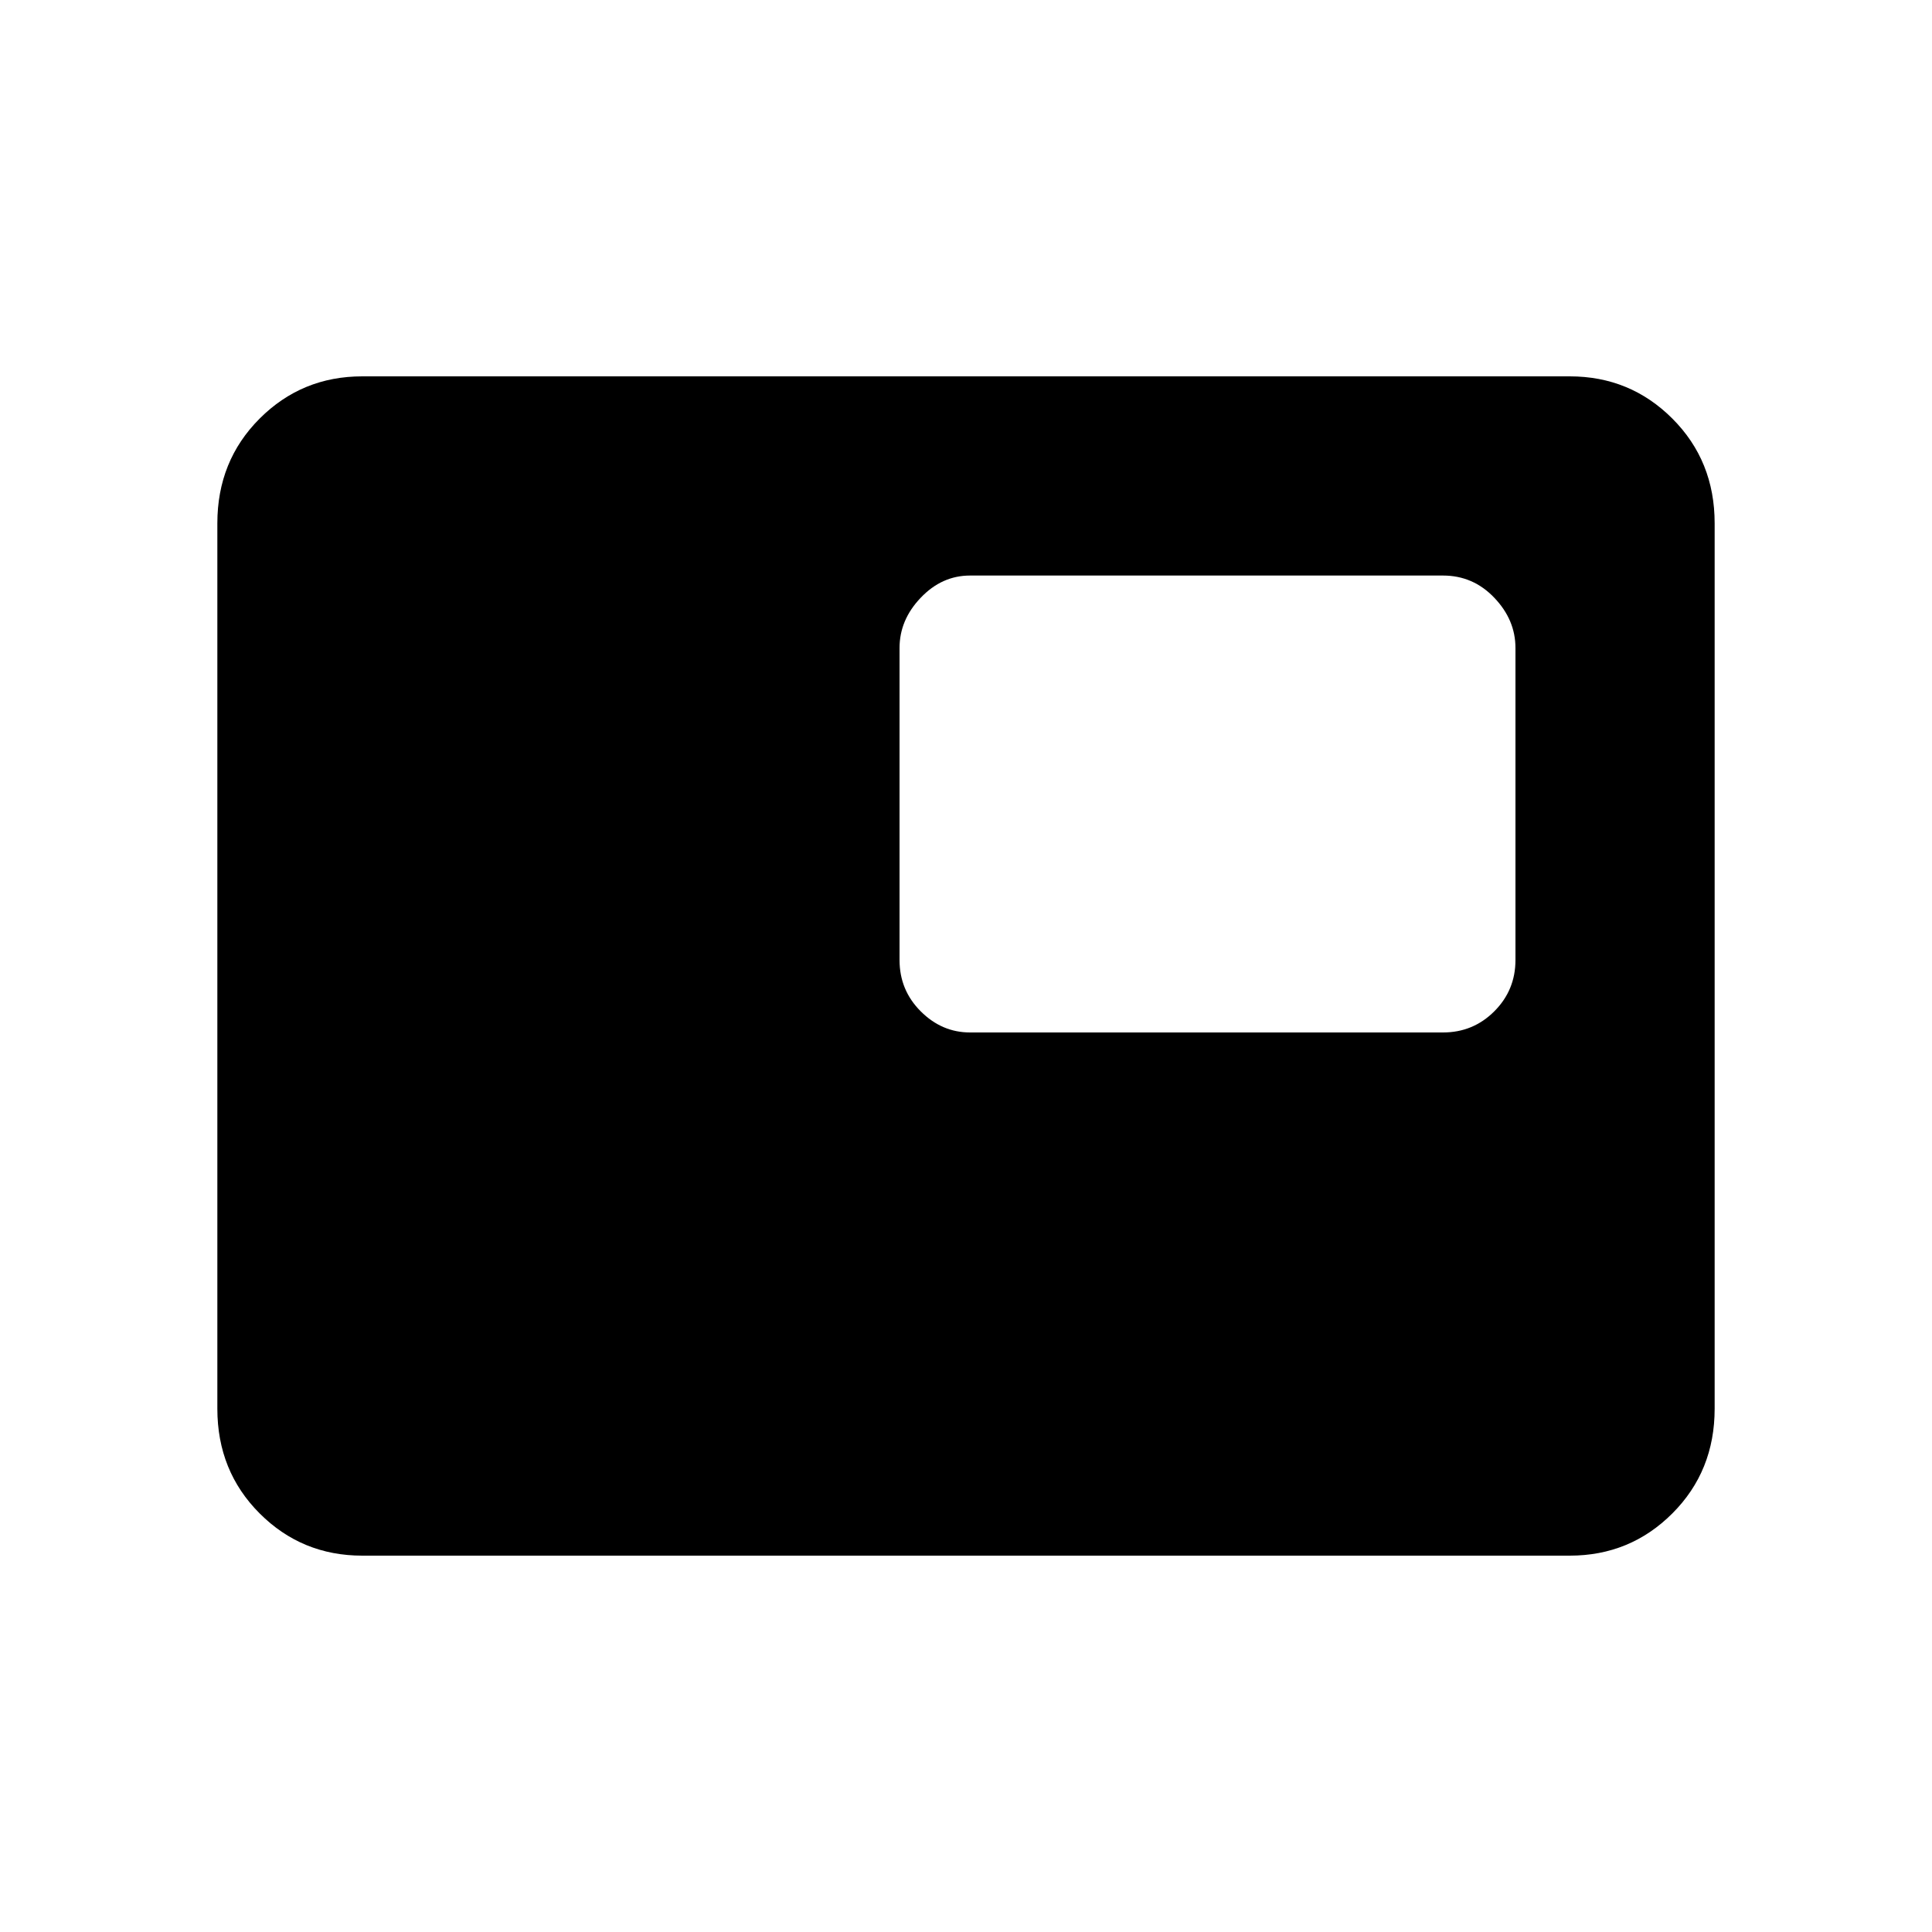 <svg xmlns="http://www.w3.org/2000/svg" height="20" width="20"><path d="M10.042 10.688h4.896q.312 0 .531-.219.219-.219.219-.531v-3.23q0-.291-.219-.52-.219-.23-.531-.23h-4.896q-.292 0-.511.23-.219.229-.219.52v3.23q0 .312.219.531.219.219.511.219ZM3.75 16.104q-.625 0-1.062-.437-.438-.438-.438-1.084V5.417q0-.646.438-1.084.437-.437 1.062-.437h12.5q.625 0 1.062.437.438.438.438 1.084v9.166q0 .646-.438 1.084-.437.437-1.062.437Zm8.75-7.792Z"/></svg>